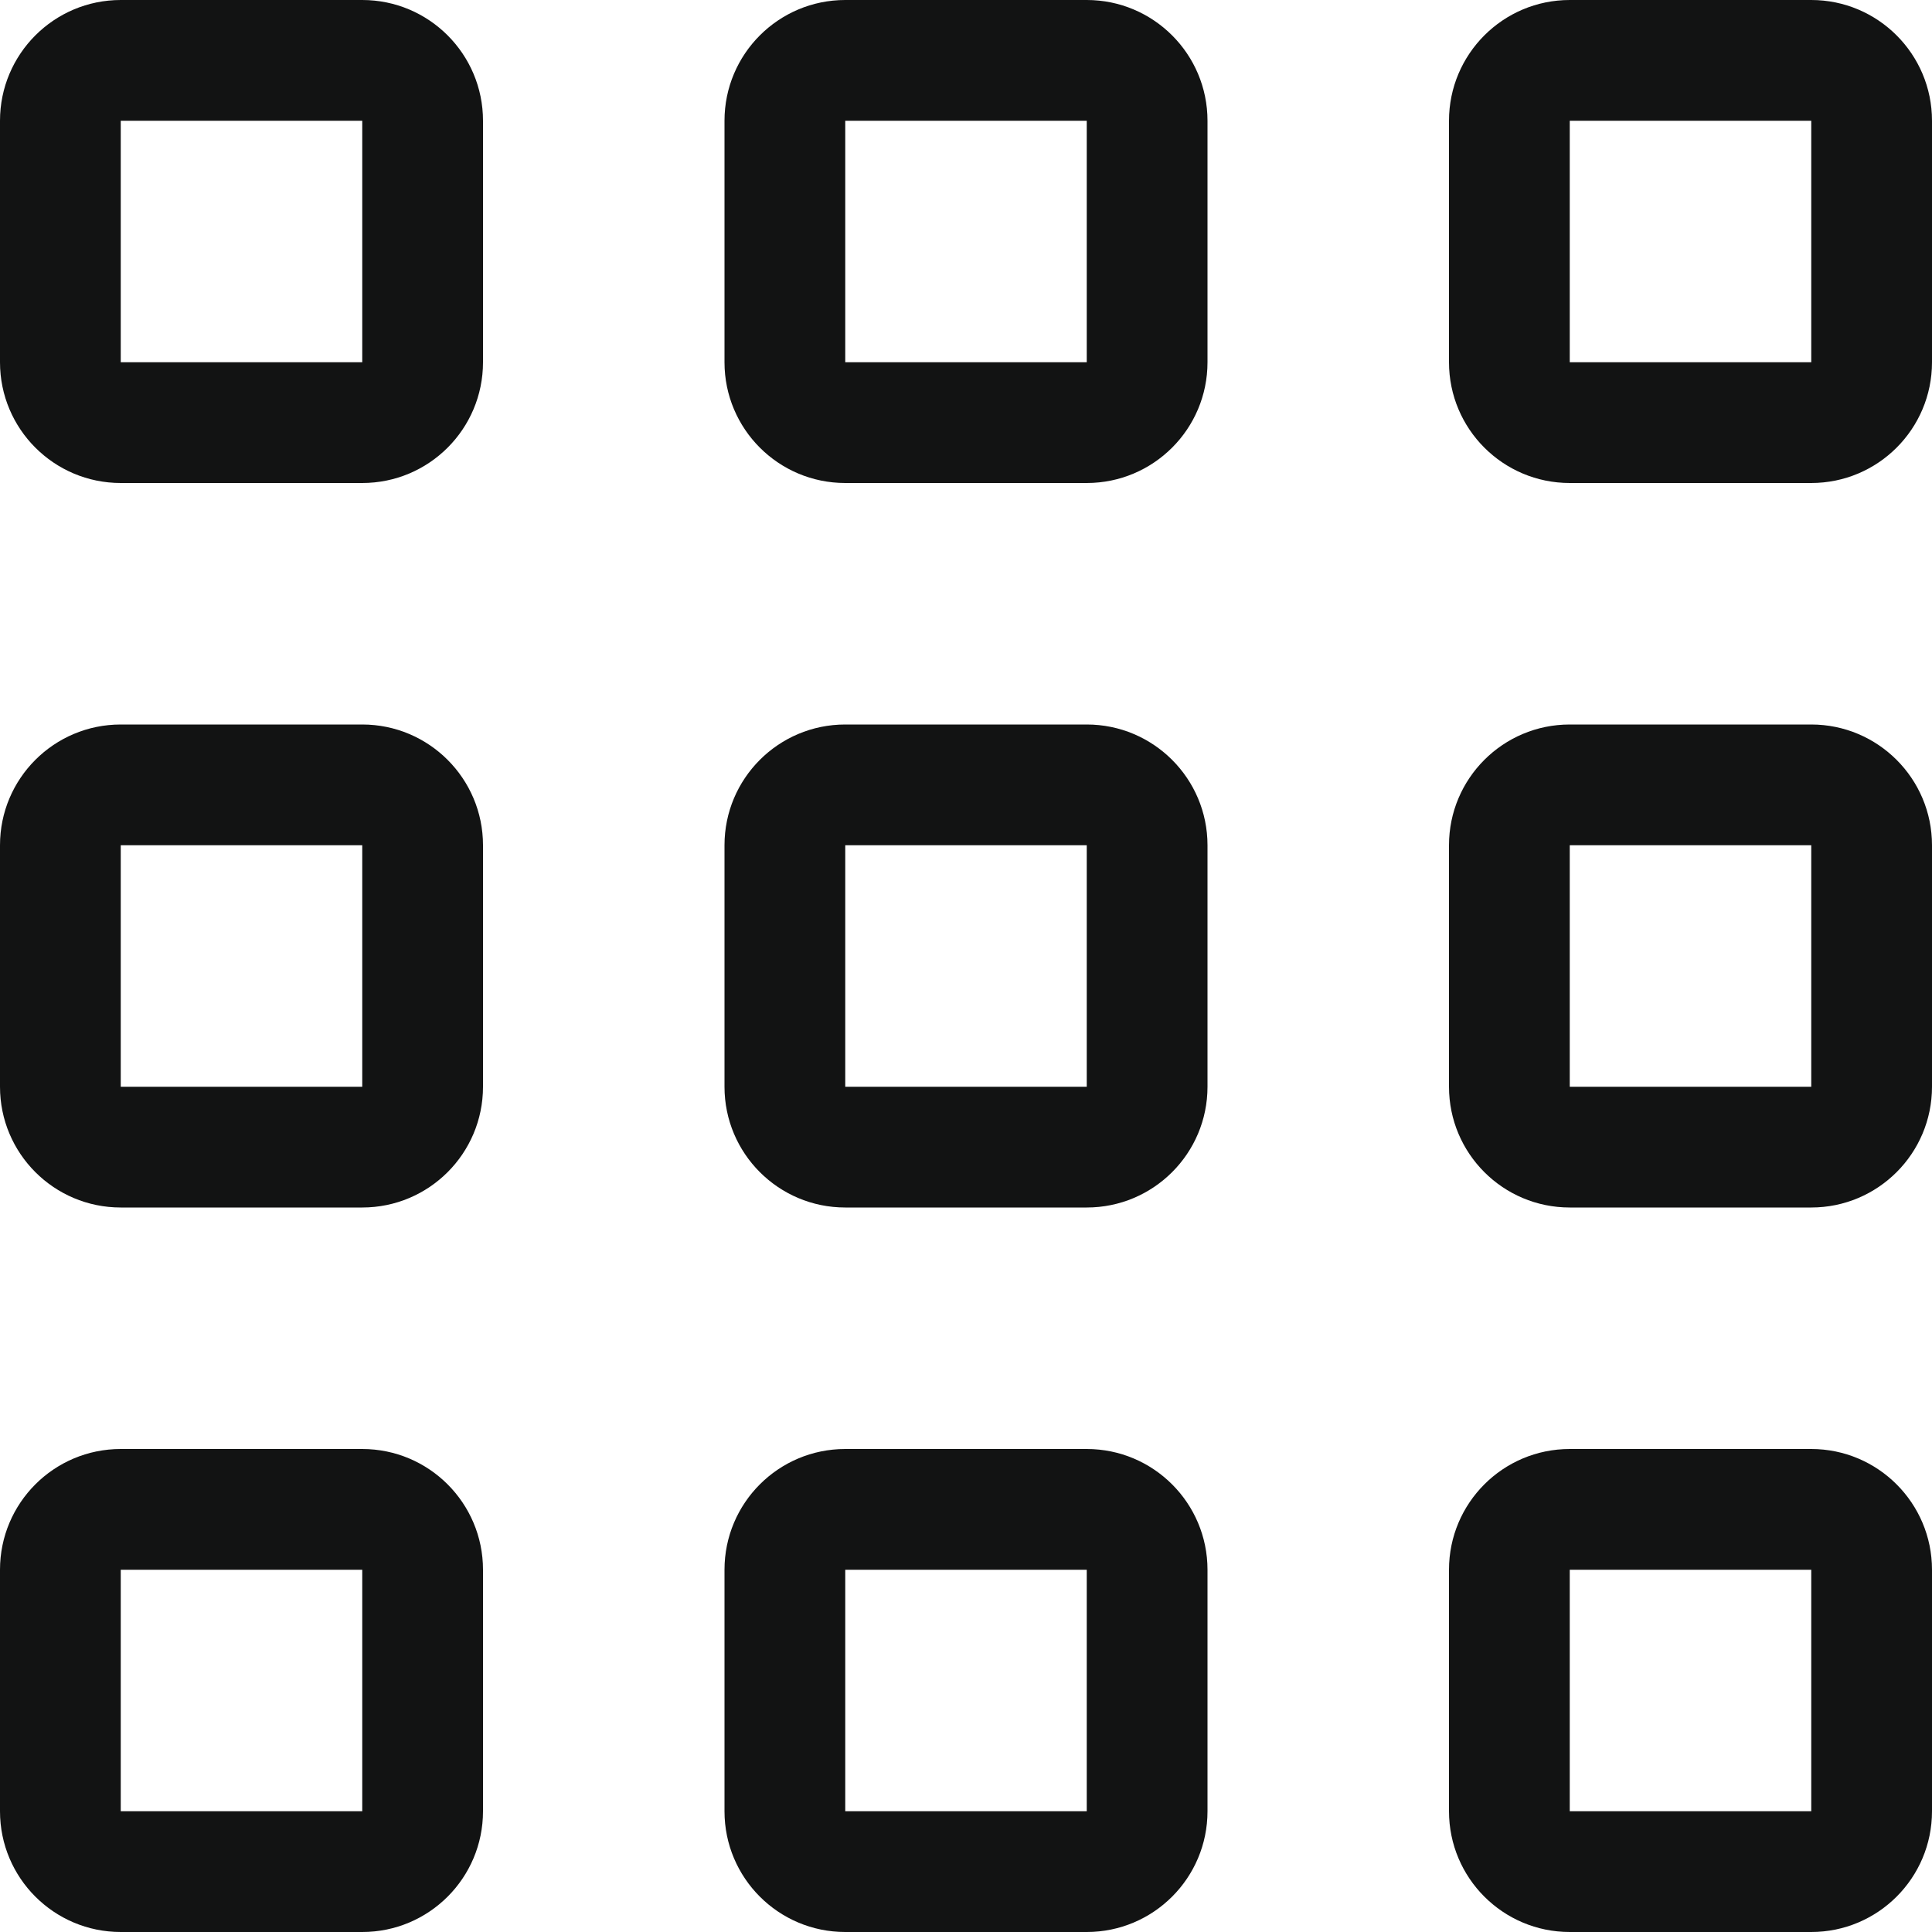 <?xml version="1.0" ?><!DOCTYPE svg  PUBLIC '-//W3C//DTD SVG 1.1//EN'  'http://www.w3.org/Graphics/SVG/1.1/DTD/svg11.dtd'><svg enable-background="new 0 0 32 32"  id="Слой_1" version="1.1" viewBox="0 0 32 32"  xml:space="preserve" xmlns="http://www.w3.org/2000/svg" xmlns:xlink="http://www.w3.org/1999/xlink"><g id="Apps"><path d="M6,0H2C0.895,0,0,0.896,0,2v4c0,1.105,0.895,2,2,2h4c1.105,0,2-0.895,2-2V2C8,0.896,7.105,0,6,0z M6,6H2V2   h4V6z" fill="#121313"/><path d="M18,0h-4c-1.105,0-2,0.896-2,2v4c0,1.105,0.895,2,2,2h4c1.104,0,2-0.895,2-2V2C20,0.896,19.104,0,18,0z    M18,6h-4V2h4V6z" fill="#121313"/><path d="M30,0h-4c-1.105,0-2,0.896-2,2v4c0,1.105,0.895,2,2,2h4c1.104,0,2-0.895,2-2V2C32,0.896,31.104,0,30,0z    M30,6h-4V2h4V6z" fill="#121313"/><path clip-rule="evenodd" d="M6,12H2c-1.105,0-2,0.895-2,2v4c0,1.105,0.895,2,2,2h4   c1.105,0,2-0.895,2-2v-4C8,12.896,7.105,12,6,12z M6,18H2v-4h4V18z" fill="#121313" fill-rule="evenodd"/><path clip-rule="evenodd" d="M18,12h-4c-1.105,0-2,0.895-2,2v4c0,1.105,0.895,2,2,2h4   c1.104,0,2-0.895,2-2v-4C20,12.896,19.104,12,18,12z M18,18h-4v-4h4V18z" fill="#121313" fill-rule="evenodd"/><path clip-rule="evenodd" d="M30,12h-4c-1.105,0-2,0.895-2,2v4c0,1.105,0.895,2,2,2h4   c1.104,0,2-0.895,2-2v-4C32,12.896,31.104,12,30,12z M30,18h-4v-4h4V18z" fill="#121313" fill-rule="evenodd"/><path clip-rule="evenodd" d="M6,24H2c-1.105,0-2,0.895-2,2v4c0,1.105,0.895,2,2,2h4   c1.105,0,2-0.895,2-2v-4C8,24.896,7.105,24,6,24z M6,30H2v-4h4V30z" fill="#121313" fill-rule="evenodd"/><path clip-rule="evenodd" d="M18,24h-4c-1.105,0-2,0.895-2,2v4c0,1.105,0.895,2,2,2h4   c1.104,0,2-0.895,2-2v-4C20,24.896,19.104,24,18,24z M18,30h-4v-4h4V30z" fill="#121313" fill-rule="evenodd"/><path clip-rule="evenodd" d="M30,24h-4c-1.105,0-2,0.895-2,2v4c0,1.105,0.895,2,2,2h4   c1.104,0,2-0.895,2-2v-4C32,24.896,31.104,24,30,24z M30,30h-4v-4h4V30z" fill="#121313" fill-rule="evenodd"/></g><g/><g/><g/><g/><g/><g/></svg>